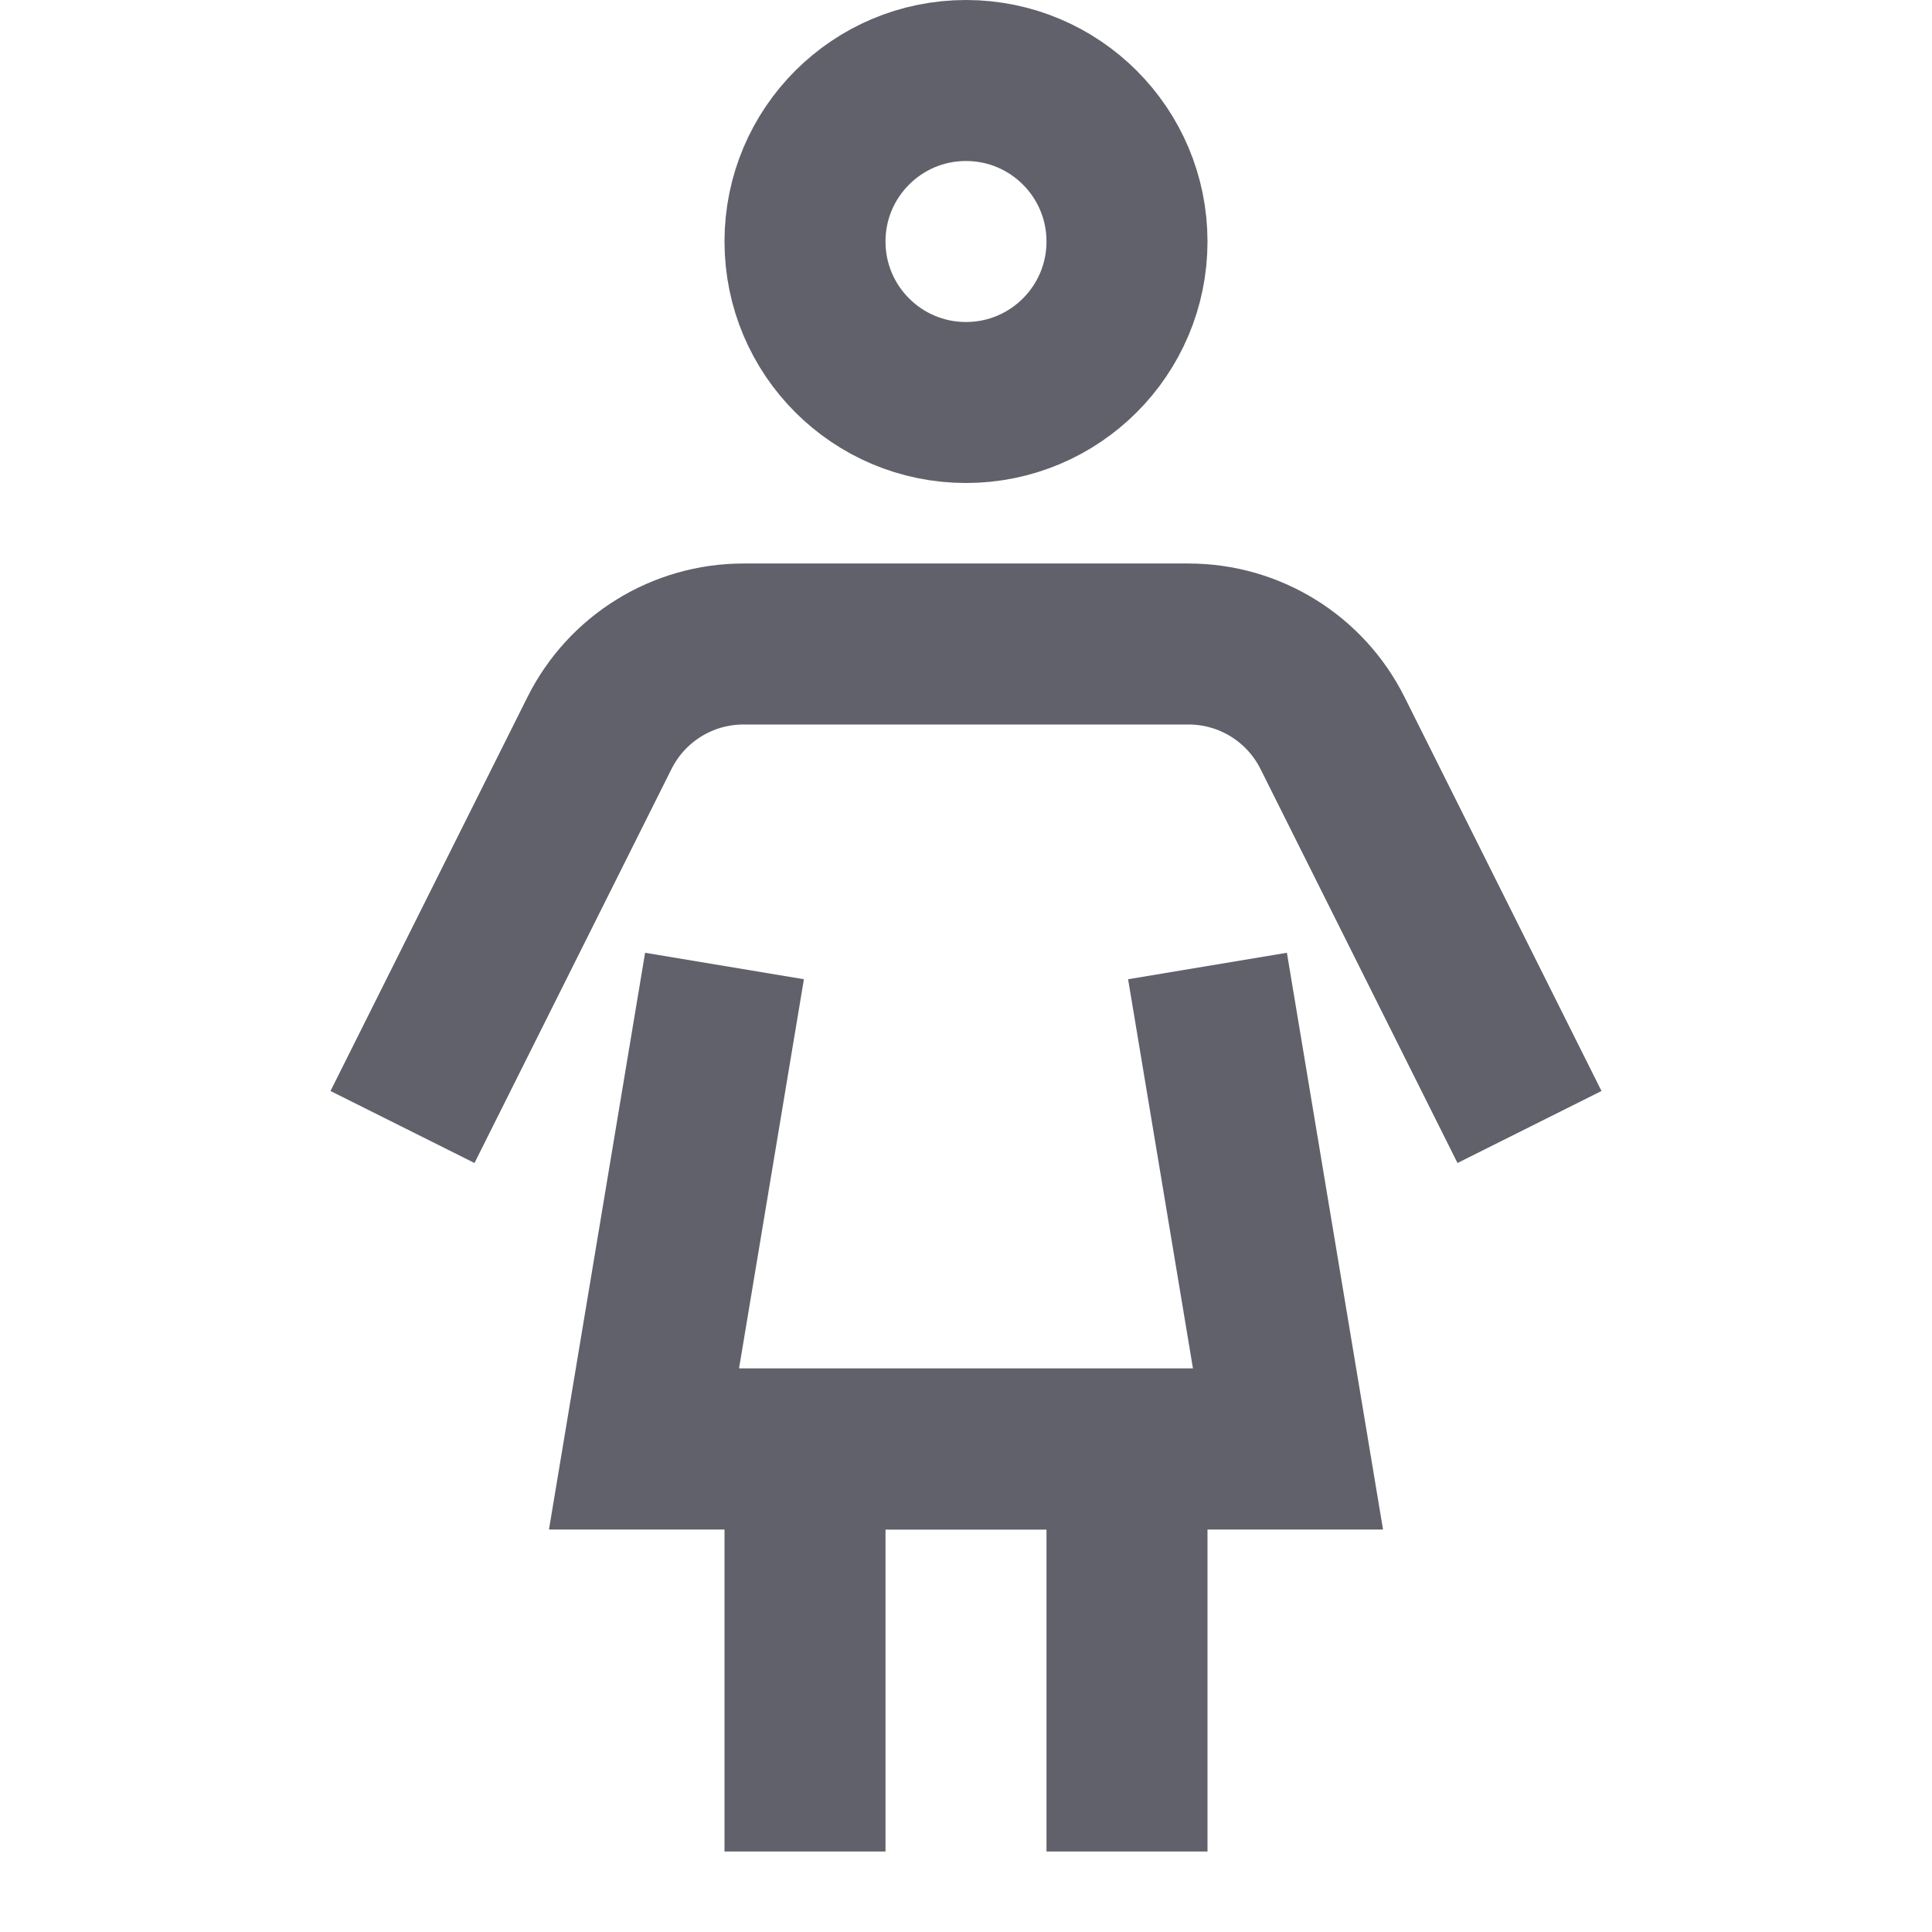 <svg xmlns="http://www.w3.org/2000/svg" height="24" width="24" viewBox="0 0 24 24"><line x1="15" y1="18" x2="9" y2="18" fill="none" stroke="#61616b" stroke-width="2"></line><line x1="14" y1="18" x2="14" y2="23" fill="none" stroke="#61616b" stroke-width="2"></line><line x1="10" y1="23" x2="10" y2="18" fill="none" stroke="#61616b" stroke-width="2"></line><circle cx="12" cy="3" r="2" fill="none" stroke="#61616b" stroke-width="2" data-color="color-2"></circle><path d="M5,14l2.447-4.894c.339-.678,1.031-1.106,1.789-1.106h5.528c.758,0,1.45,.428,1.789,1.106l2.447,4.894" fill="none" stroke="#61616b" stroke-width="2"></path><polyline points="9 12 8 18 16 18 15 12" fill="none" stroke="#61616b" stroke-width="2"></polyline></svg>